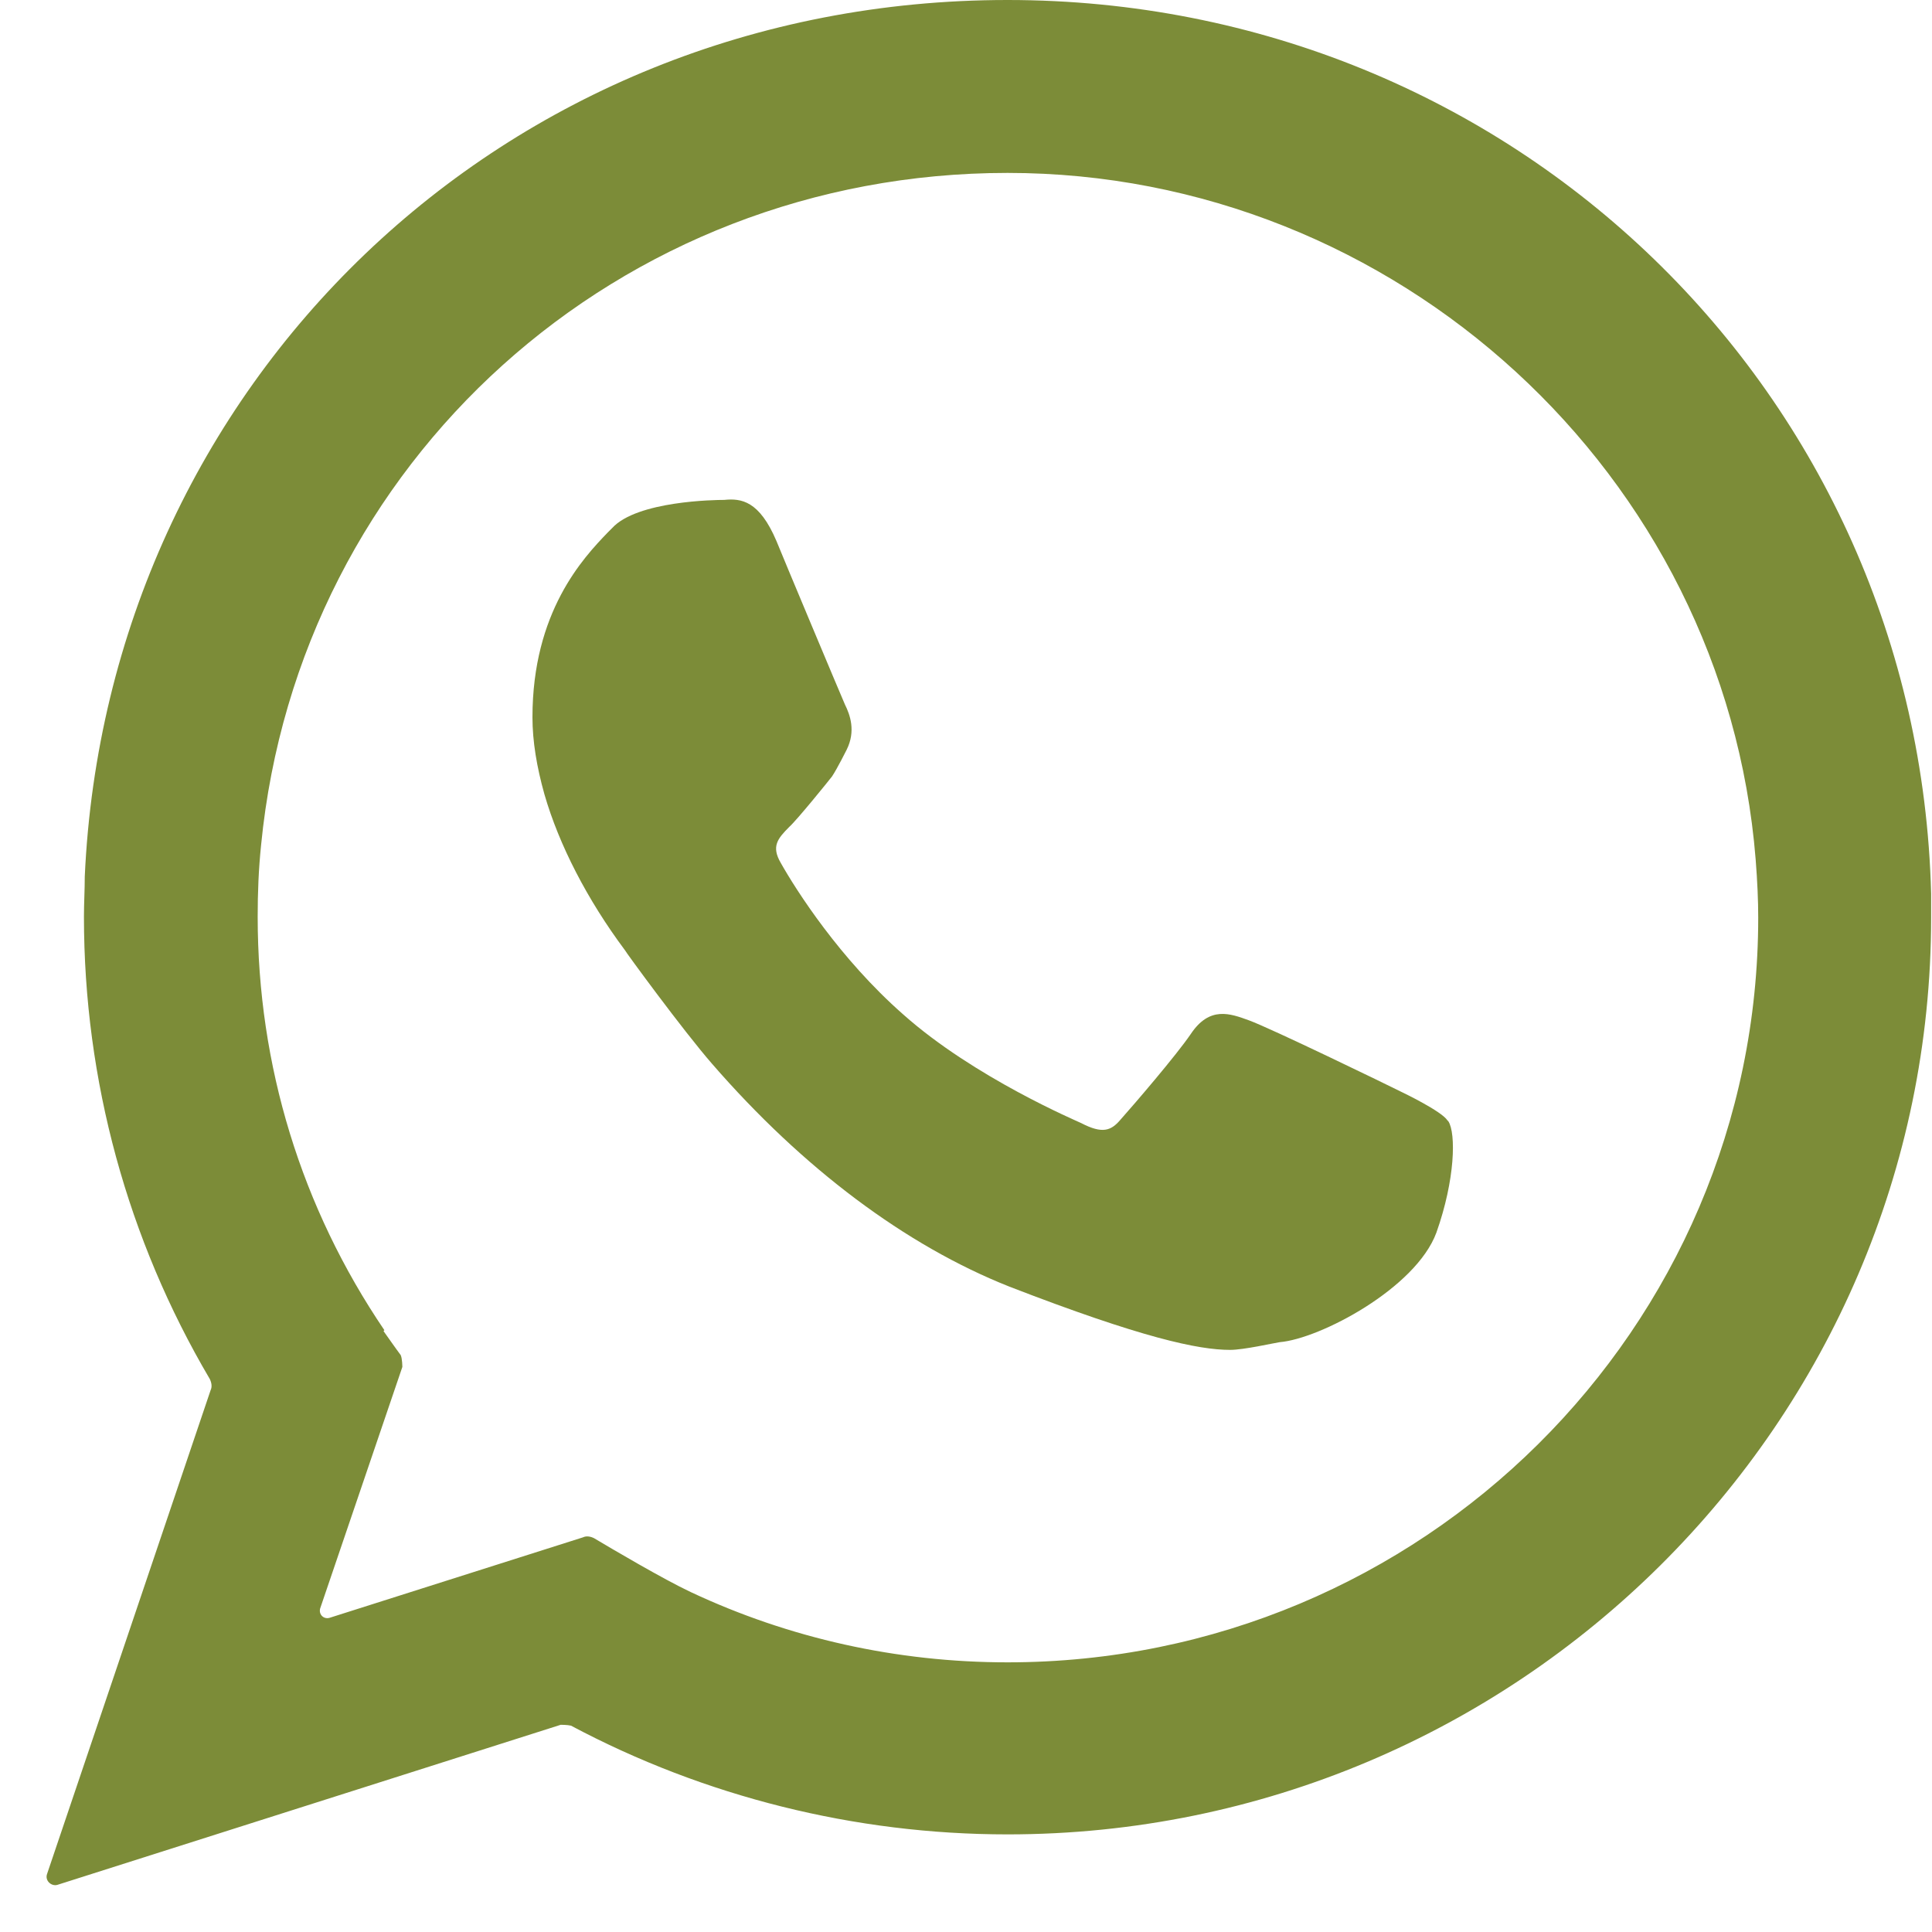 <svg width="40" height="40" viewBox="0 0 40 40" fill="none" xmlns="http://www.w3.org/2000/svg">
<g clip-path="url(#clip0_30_471)">
<path d="M39.982 18.502C39.716 8.135 31.316 0 20.86 0C10.404 0 2.216 7.975 1.755 18.148C1.755 18.431 1.738 18.697 1.738 18.98C1.738 22.366 2.641 25.662 4.343 28.55C4.378 28.621 4.396 28.71 4.361 28.781L0.976 38.794C0.922 38.936 1.064 39.06 1.188 39.024L11.609 35.71C11.609 35.71 11.751 35.71 11.822 35.728C14.586 37.199 17.705 37.979 20.86 37.979C31.405 37.979 39.982 29.454 39.982 18.998C39.982 18.857 39.982 18.52 39.982 18.52V18.502ZM7.958 27.54C6.239 25.006 5.335 22.064 5.335 18.98C5.335 18.484 5.353 18.006 5.406 17.492C6.186 9.552 12.814 3.58 20.86 3.58C28.906 3.58 35.711 9.818 36.349 17.793C36.385 18.254 36.402 18.644 36.402 18.998C36.402 27.505 29.438 34.417 20.86 34.417C18.574 34.417 16.341 33.92 14.303 32.963C13.736 32.697 12.655 32.059 12.3 31.847C12.229 31.811 12.141 31.794 12.07 31.829L6.824 33.495C6.7 33.531 6.594 33.424 6.629 33.3L8.33 28.302C8.33 28.302 8.33 28.125 8.295 28.054C8.189 27.913 8.029 27.682 7.94 27.558L7.958 27.54Z" fill="#7C8C38"/>
<path d="M29.969 23.198C29.845 23.003 29.03 22.614 29.03 22.614C28.711 22.454 26.301 21.285 25.858 21.125C25.468 20.983 25.043 20.824 24.653 21.409C24.351 21.852 23.483 22.862 23.199 23.181C23.004 23.411 22.827 23.482 22.384 23.252C22.313 23.216 20.169 22.312 18.698 21.001C17.387 19.849 16.483 18.431 16.164 17.864C15.969 17.527 16.093 17.368 16.341 17.12C16.5 16.978 17.174 16.145 17.227 16.074C17.333 15.915 17.528 15.525 17.528 15.525C17.723 15.135 17.599 14.798 17.493 14.585C17.422 14.426 16.181 11.466 16.075 11.2C15.721 10.368 15.348 10.314 14.994 10.35C14.817 10.35 13.186 10.368 12.672 10.935L12.584 11.023C12.07 11.555 11.024 12.671 11.024 14.851C11.024 15.348 11.113 15.879 11.272 16.446C11.574 17.492 12.158 18.626 12.938 19.672C12.938 19.689 14.143 21.338 14.746 22.029C16.624 24.191 18.751 25.786 20.895 26.637C23.642 27.7 24.812 27.948 25.468 27.948C25.751 27.948 26.372 27.806 26.496 27.788C27.329 27.718 29.314 26.672 29.739 25.52C30.129 24.421 30.146 23.464 29.987 23.216L29.969 23.198Z" fill="#7C8C38"/>
</g>
<defs>
<clipPath id="clip0_30_471">
<rect width="40" height="40" fill="white"/>
</clipPath>
</defs>
</svg>
